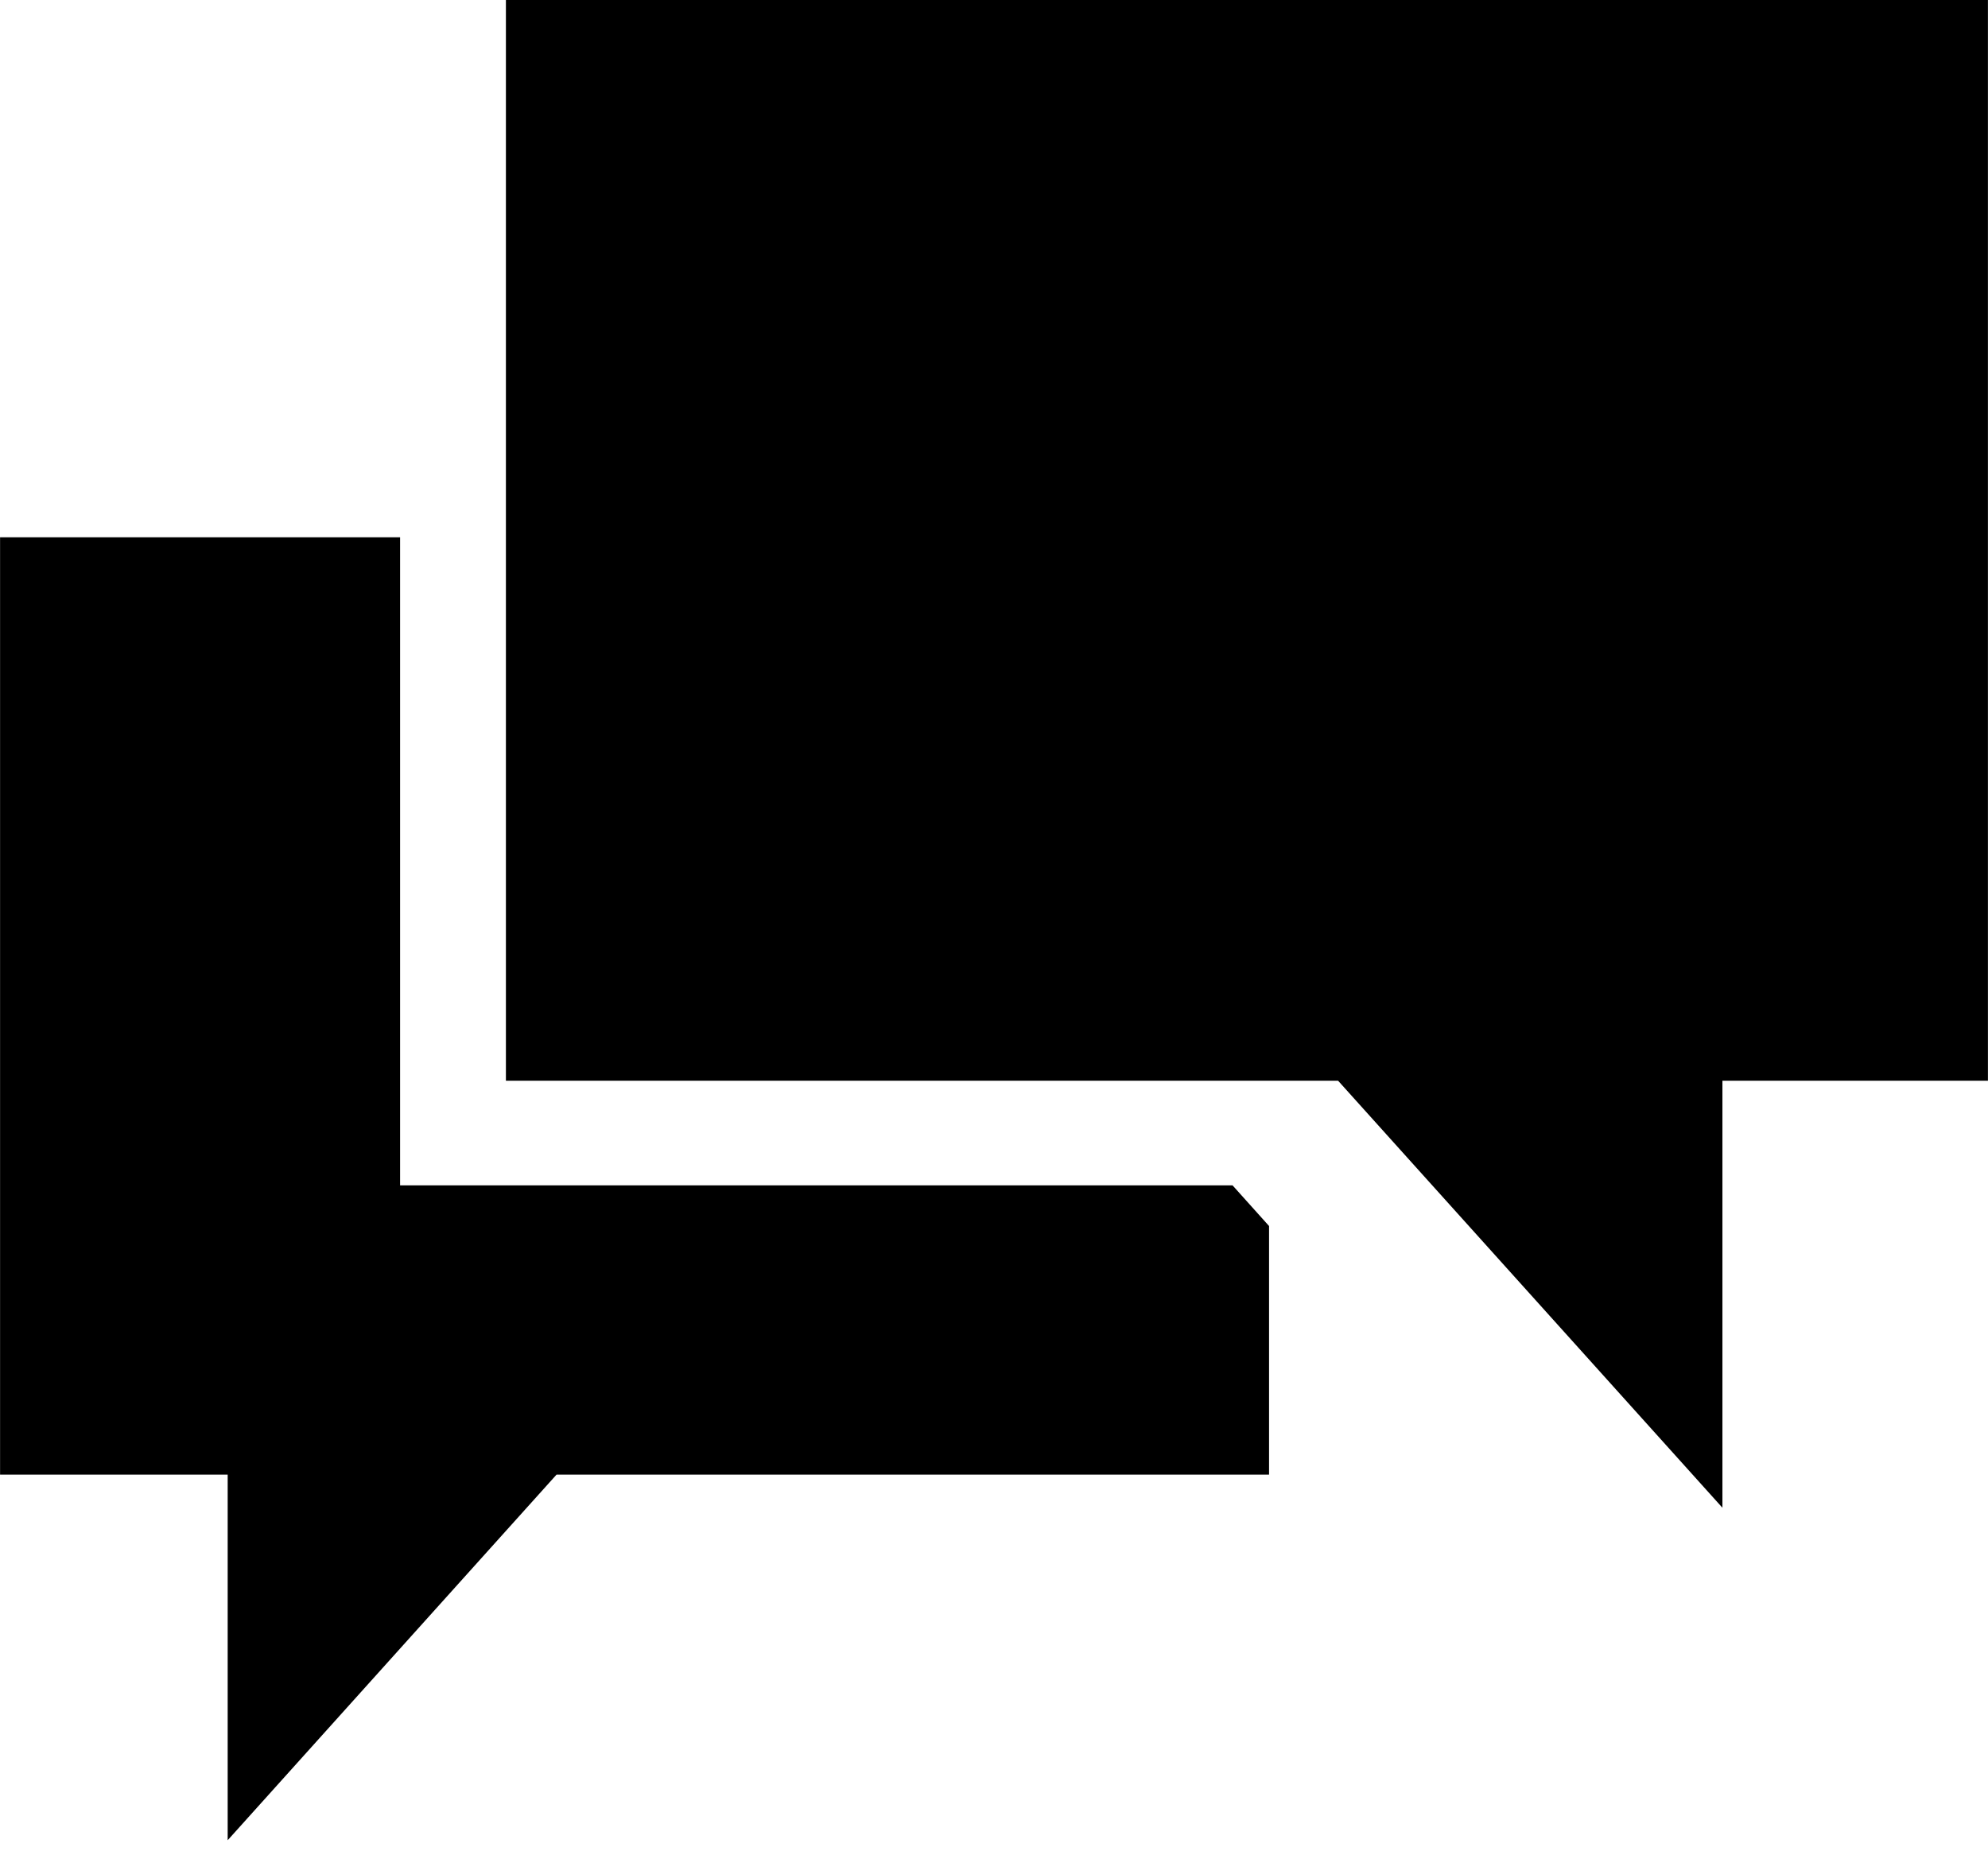 <svg xmlns:rdf="http://www.w3.org/1999/02/22-rdf-syntax-ns#" xmlns="http://www.w3.org/2000/svg" height="7.902mm" width="8.467mm" version="1.1" xmlns:cc="http://creativecommons.org/ns#" xmlns:dc="http://purl.org/dc/elements/1.1/" viewBox="0 0 30 28">
 <g transform="matrix(1 0 0 .99 -165 -473.66)">
  <g>
   <polygon points="7.634 0 7.634 16.691 20.193 16.691 25.993 23.201 25.993 16.691 30 16.691 30 0" transform="translate(165,478.23)"/>
   <polygon points="3.435 22.696 3.435 28.27 8.398 22.696 19.151 22.696 19.151 18.906 18.6 18.286 6.037 18.286 6.037 8.406 0 8.406 0 22.696" transform="translate(165,478.23)"/>
  </g>
 </g>
</svg>
